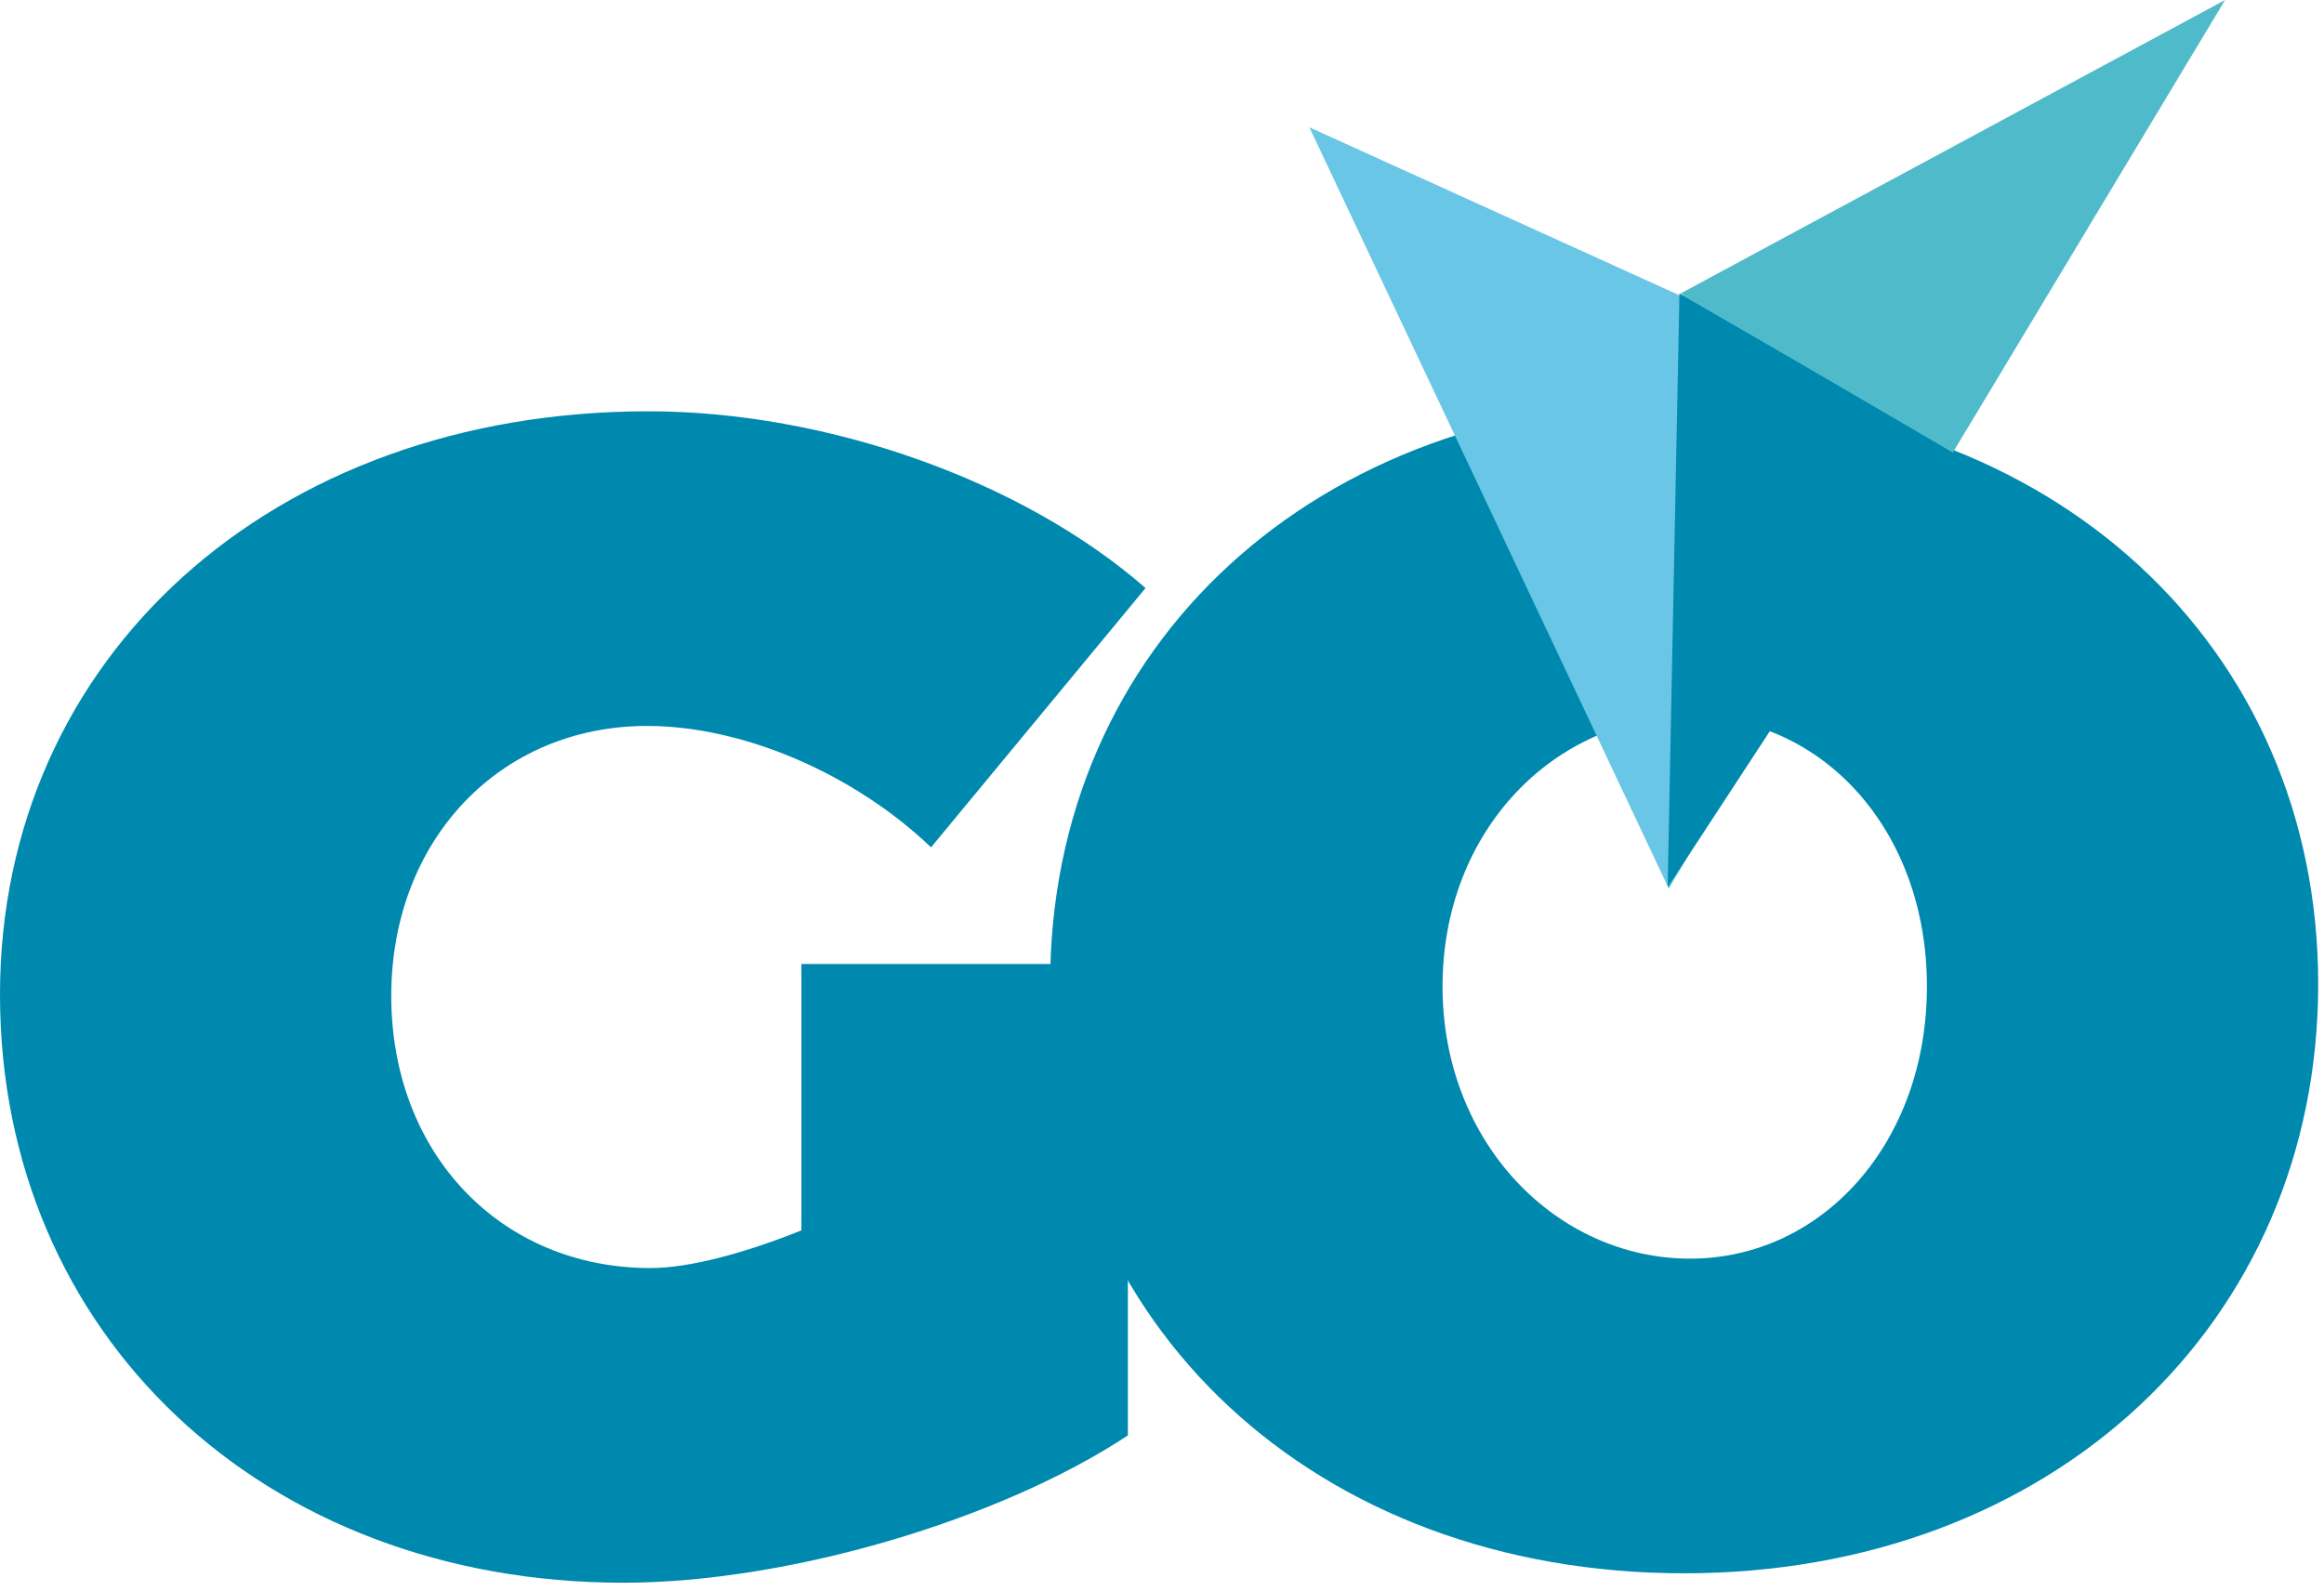 <svg width="241" height="165" viewBox="0 0 241 165" fill="none" xmlns="http://www.w3.org/2000/svg">
<path d="M0 103.177C0 138.384 27.254 164.179 64.652 164.179C81.64 164.179 103.639 157.699 116.96 148.898V99.998H83.106V127.626C77.362 129.949 71.496 131.538 67.463 131.538C51.941 131.538 40.575 119.68 40.575 103.299C40.575 87.162 51.819 75.304 67.096 75.304C76.996 75.304 88.484 80.194 96.55 87.896L118.793 61.001C106.083 49.877 85.795 42.664 67.219 42.664C28.232 42.664 0 68.214 0 103.177Z" fill="#0089AE"/>
<path d="M108.895 102.077C108.895 137.529 136.515 163.201 174.646 163.201C212.778 163.201 240.398 137.285 240.398 102.077C240.398 66.992 212.778 41.565 174.646 41.565C136.515 41.565 108.895 66.87 108.895 102.077ZM149.592 102.322C149.592 86.063 161.325 74.327 175.257 74.327C188.946 74.327 199.823 86.063 199.823 102.322C199.823 118.581 188.946 130.561 175.257 130.561C161.447 130.561 149.592 118.581 149.592 102.322Z" fill="#0089AE"/>
<path fill-rule="evenodd" clip-rule="evenodd" d="M218.643 14.792L173.057 92.175L135.781 13.203L174.279 30.685L218.643 14.792Z" fill="#69C6E6"/>
<path fill-rule="evenodd" clip-rule="evenodd" d="M202.512 46.821L172.936 92.052L174.158 30.439L202.512 46.821Z" fill="#0089AE"/>
<path fill-rule="evenodd" clip-rule="evenodd" d="M230.743 0L202.511 46.943L174.279 30.44L230.743 0Z" fill="#4FBBCA"/>
</svg>
